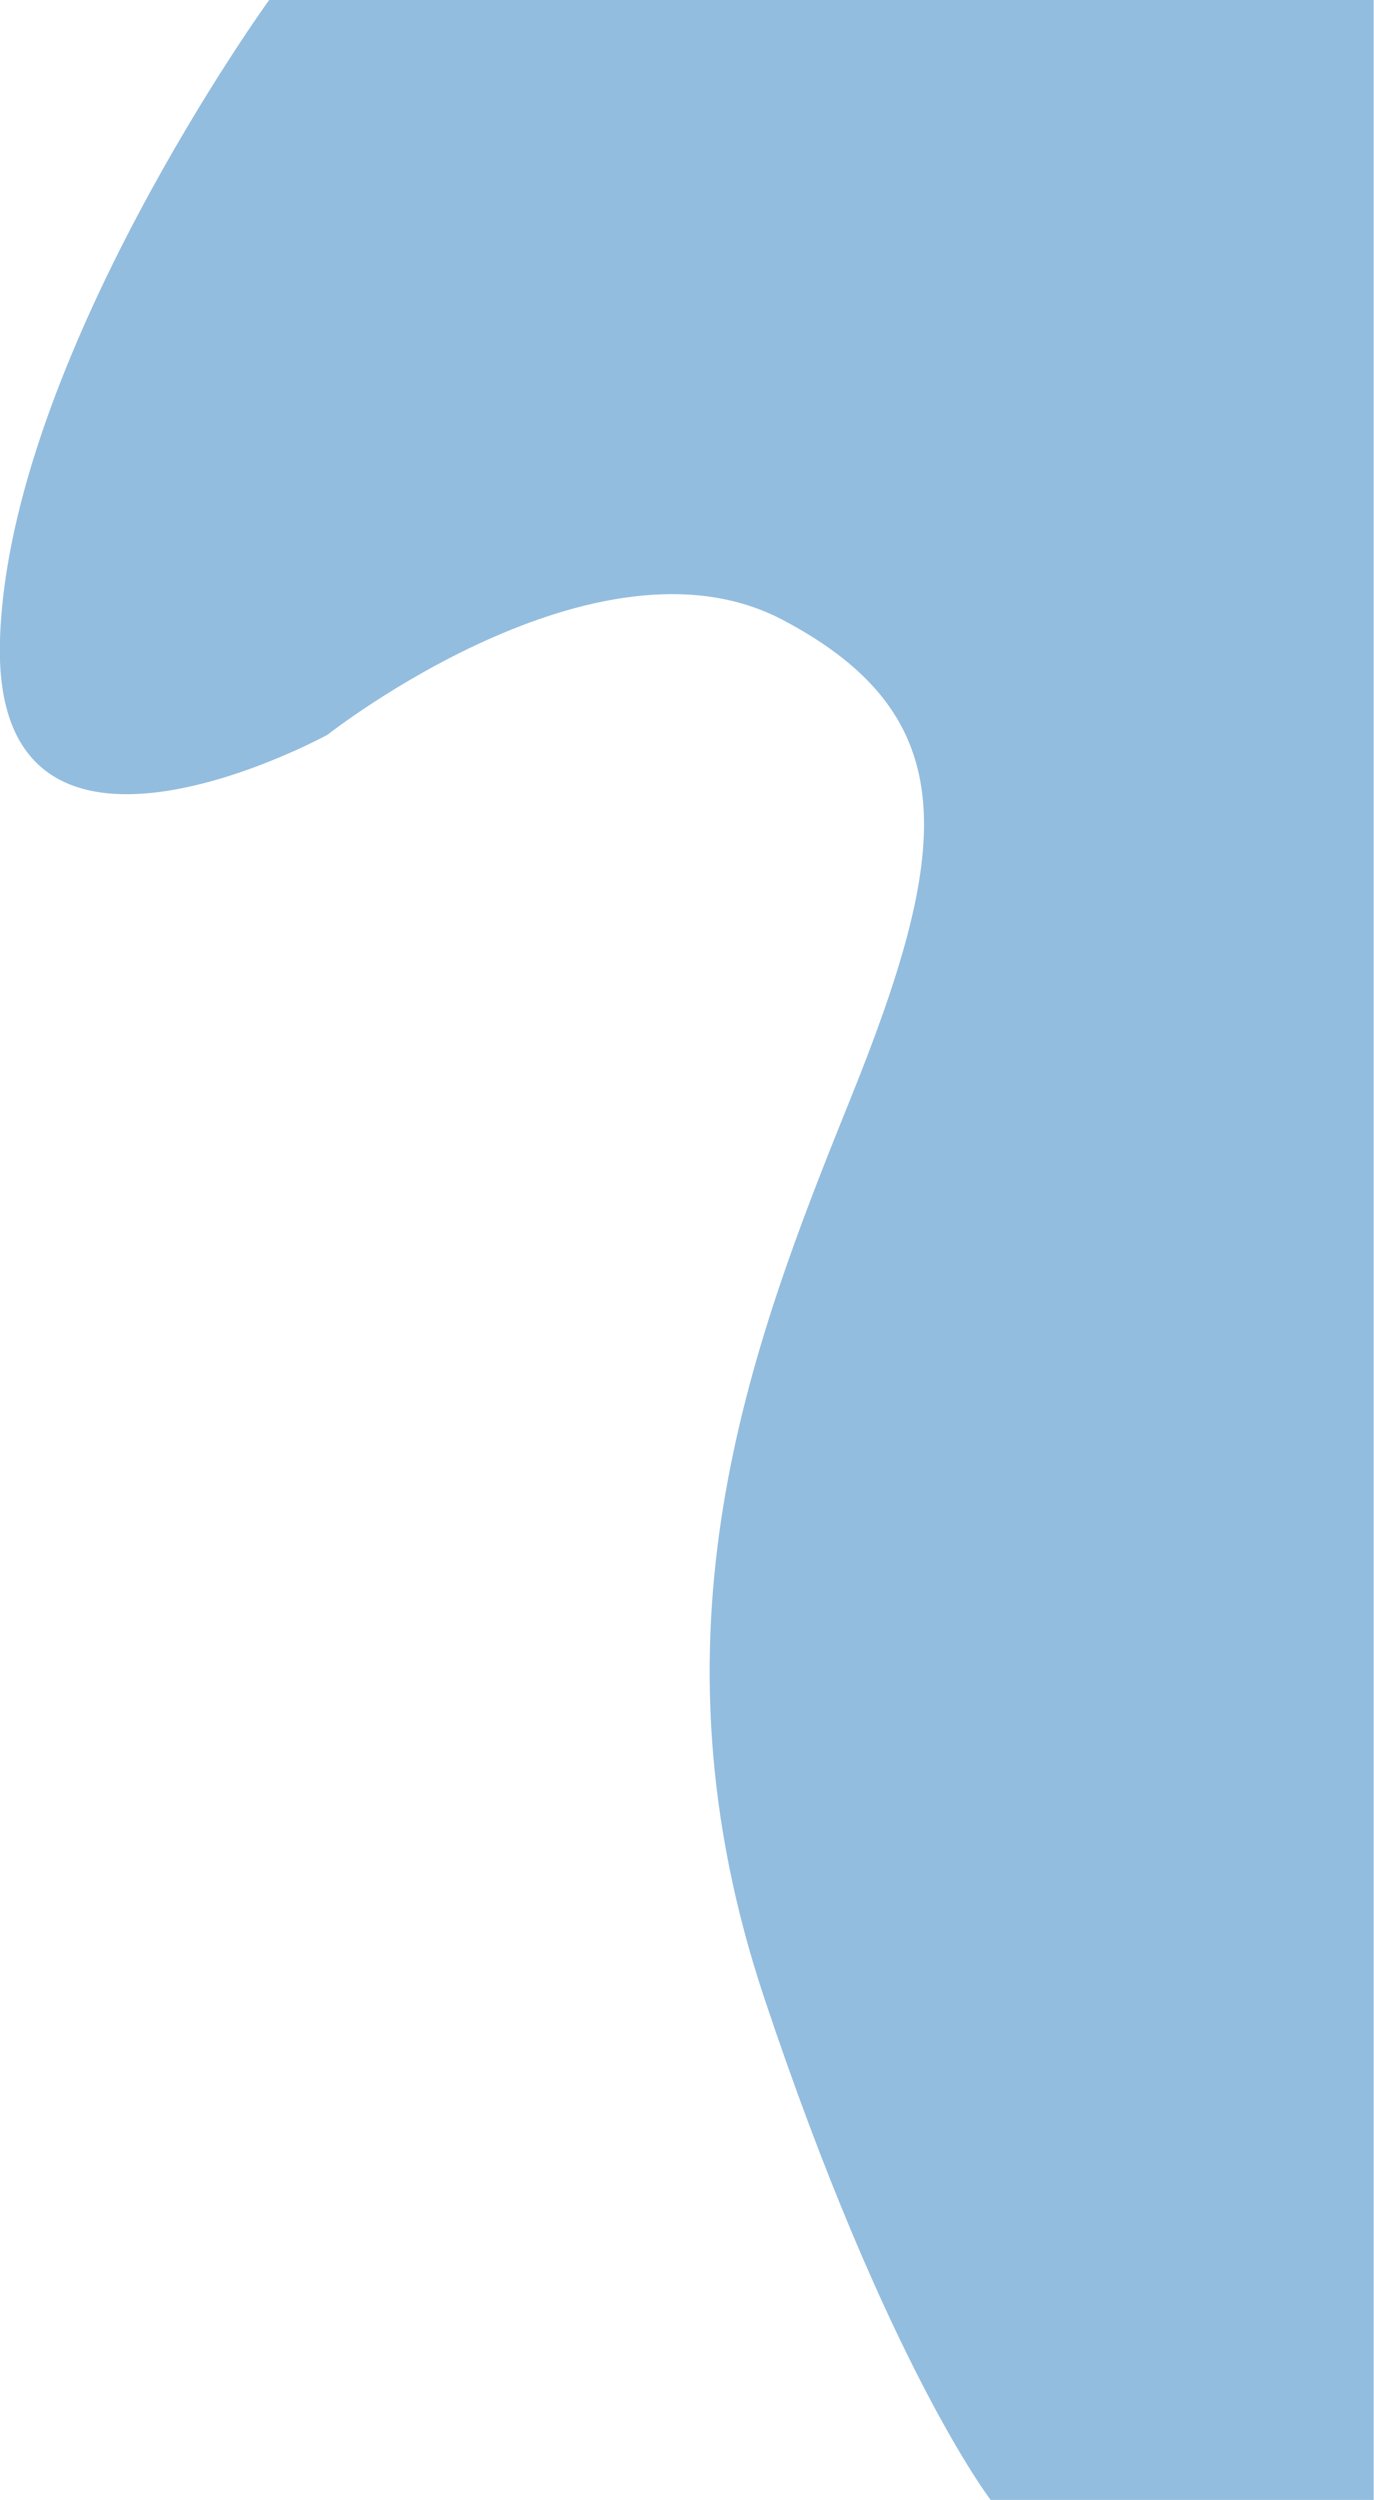<svg xmlns="http://www.w3.org/2000/svg" viewBox="0 0 151.93 276.26"><defs><style>.cls-1{fill:#93bddf;}</style></defs><g id="Слой_2" data-name="Слой 2"><g id="Слой_1-2" data-name="Слой 1"><path class="cls-1" d="M29.76,0S1,39.72,0,70.63,36.21,81.2,36.21,81.2,66,57.72,86.5,68.48s18.58,25.63,7.43,53.22S71,180.39,84.54,220.89s25,55.37,25,55.37h42.35V0Z"/></g></g></svg>